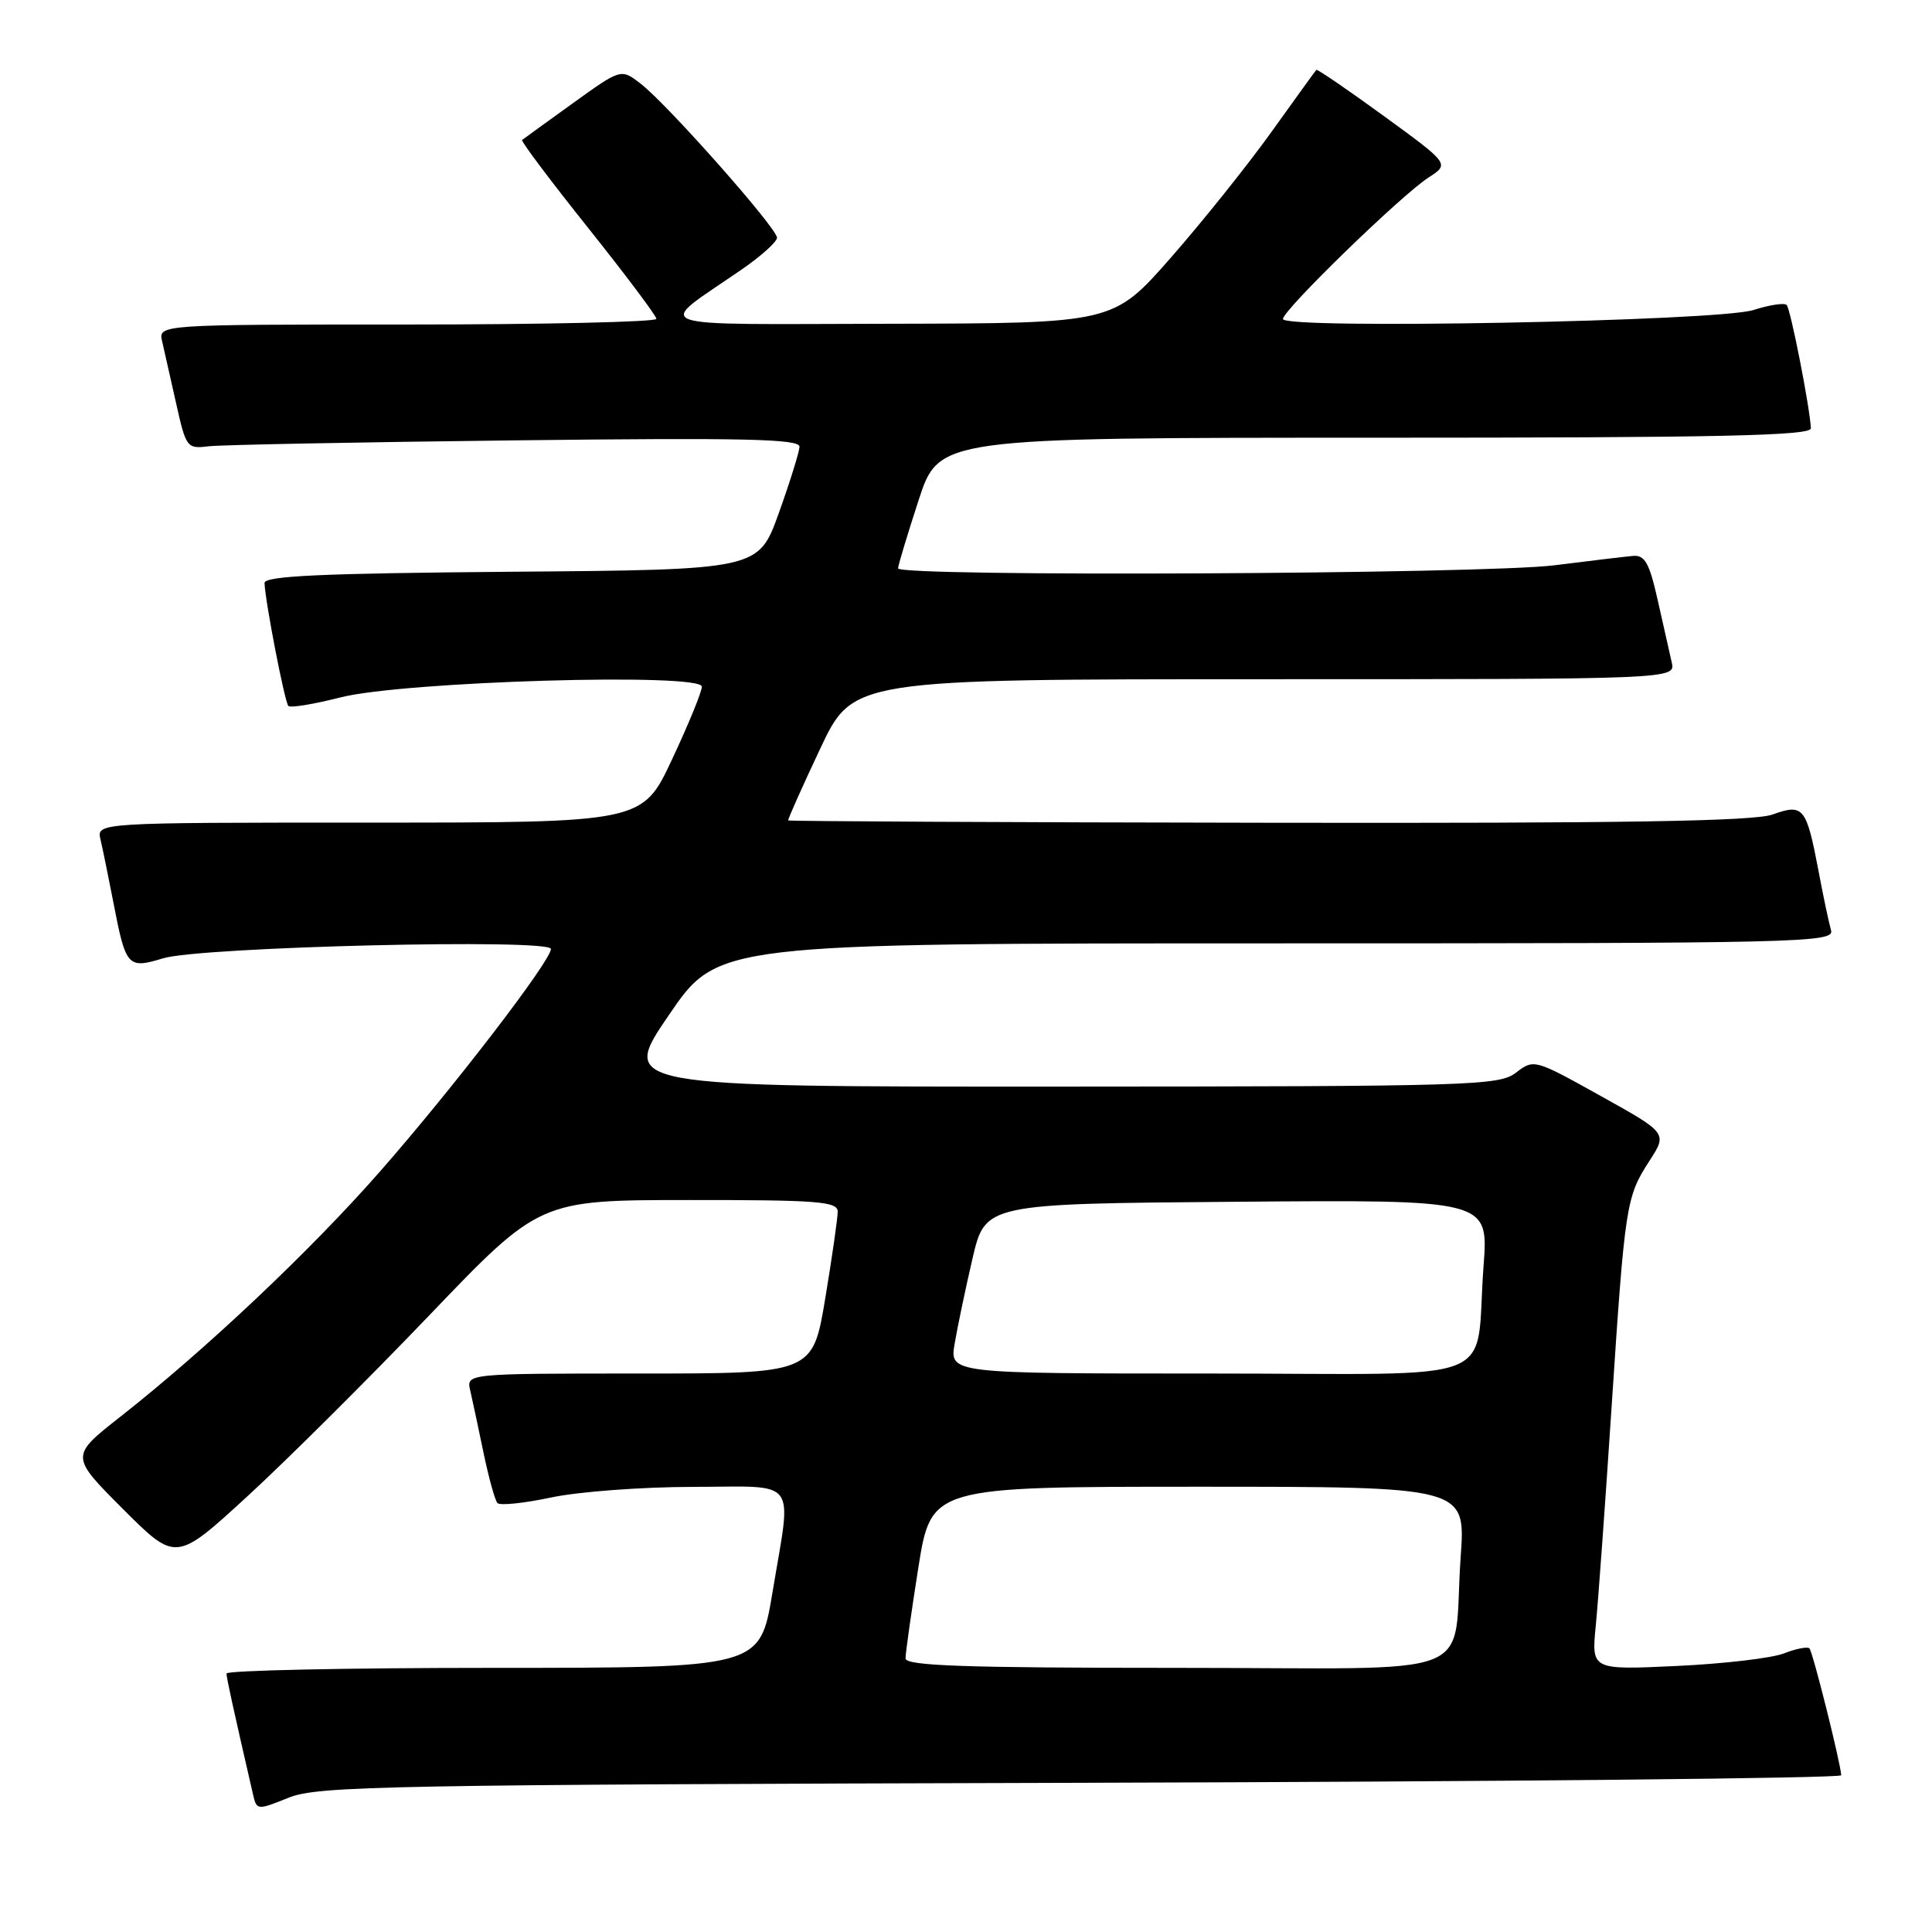 <?xml version="1.0" encoding="UTF-8" standalone="no"?>
<!DOCTYPE svg PUBLIC "-//W3C//DTD SVG 1.1//EN" "http://www.w3.org/Graphics/SVG/1.1/DTD/svg11.dtd" >
<svg xmlns="http://www.w3.org/2000/svg" xmlns:xlink="http://www.w3.org/1999/xlink" version="1.1" viewBox="0 0 256 256">
 <g >
 <path fill="currentColor"
d=" M 143.25 236.23 C 198.66 236.08 243.98 235.63 243.97 235.23 C 243.89 233.60 240.20 218.86 239.76 218.42 C 239.49 218.16 237.98 218.46 236.39 219.08 C 234.80 219.71 228.41 220.46 222.18 220.75 C 210.87 221.28 210.87 221.28 211.45 215.39 C 211.77 212.15 212.71 199.15 213.54 186.50 C 215.32 159.51 215.46 158.62 218.56 153.82 C 220.94 150.14 220.94 150.14 212.10 145.22 C 203.34 140.34 203.24 140.31 200.88 142.13 C 198.64 143.85 195.14 143.96 140.32 143.98 C 82.14 144.00 82.14 144.00 88.63 134.50 C 95.11 125.00 95.11 125.00 169.12 125.00 C 239.14 125.00 243.11 124.91 242.62 123.25 C 242.34 122.29 241.59 118.75 240.96 115.39 C 239.35 106.93 238.96 106.46 234.86 107.93 C 232.37 108.82 215.13 109.10 168.04 109.02 C 133.14 108.97 104.52 108.82 104.44 108.71 C 104.37 108.59 106.26 104.34 108.66 99.25 C 113.01 90.00 113.01 90.00 167.52 90.00 C 222.04 90.00 222.04 90.00 221.51 87.75 C 221.22 86.51 220.39 82.80 219.65 79.50 C 218.56 74.62 217.95 73.53 216.40 73.66 C 215.36 73.75 210.68 74.31 206.00 74.90 C 196.73 76.08 119.00 76.45 119.00 75.31 C 119.00 74.93 120.22 70.88 121.71 66.31 C 124.41 58.00 124.41 58.00 182.21 58.00 C 227.80 58.00 239.99 57.74 239.95 56.75 C 239.83 54.04 237.26 40.93 236.74 40.41 C 236.44 40.10 234.46 40.40 232.34 41.08 C 227.66 42.57 170.00 43.67 170.00 42.27 C 170.00 41.08 185.66 25.87 189.29 23.52 C 192.08 21.72 192.08 21.72 183.36 15.37 C 178.57 11.88 174.54 9.13 174.42 9.26 C 174.29 9.39 171.61 13.10 168.46 17.50 C 165.31 21.90 159.30 29.40 155.12 34.17 C 147.50 42.84 147.50 42.84 118.00 42.90 C 84.71 42.96 86.71 43.68 98.22 35.75 C 100.82 33.96 102.95 32.05 102.96 31.50 C 102.97 30.25 88.42 13.80 84.89 11.09 C 82.29 9.08 82.29 9.08 75.89 13.69 C 72.38 16.22 69.35 18.41 69.18 18.55 C 69.00 18.70 72.92 23.92 77.90 30.16 C 82.88 36.40 86.96 41.84 86.98 42.25 C 86.99 42.66 72.14 43.00 53.98 43.00 C 20.96 43.00 20.96 43.00 21.49 45.25 C 21.78 46.49 22.61 50.20 23.35 53.50 C 24.64 59.29 24.79 59.49 27.59 59.14 C 29.19 58.94 47.49 58.59 68.25 58.35 C 98.73 57.99 105.99 58.16 105.94 59.20 C 105.90 59.92 104.67 63.88 103.19 68.00 C 100.50 75.50 100.50 75.50 67.75 75.76 C 42.52 75.97 35.01 76.31 35.05 77.26 C 35.16 79.82 37.73 93.06 38.21 93.54 C 38.49 93.82 41.59 93.31 45.11 92.41 C 53.46 90.28 93.00 89.11 93.00 90.99 C 93.00 91.66 91.23 95.98 89.06 100.60 C 85.13 109.00 85.13 109.00 48.96 109.00 C 12.78 109.00 12.78 109.00 13.32 111.25 C 13.61 112.49 14.38 116.25 15.03 119.61 C 16.67 128.13 16.92 128.41 21.61 126.98 C 26.62 125.46 73.00 124.34 73.00 125.74 C 73.00 127.31 60.04 144.19 50.34 155.24 C 41.14 165.73 27.23 178.86 15.90 187.76 C 9.30 192.95 9.30 192.95 16.30 199.96 C 23.31 206.96 23.31 206.96 32.79 198.26 C 38.00 193.48 48.84 182.69 56.88 174.29 C 71.50 159.02 71.50 159.02 91.25 159.01 C 108.40 159.00 111.00 159.20 111.00 160.55 C 111.00 161.40 110.26 166.57 109.35 172.05 C 107.69 182.00 107.69 182.00 84.74 182.00 C 61.78 182.00 61.78 182.00 62.31 184.25 C 62.59 185.49 63.39 189.20 64.07 192.50 C 64.76 195.80 65.58 198.79 65.91 199.16 C 66.23 199.52 69.42 199.19 73.00 198.43 C 76.58 197.66 85.01 197.03 91.75 197.02 C 106.02 197.00 104.92 195.54 102.35 211.05 C 100.69 221.00 100.69 221.00 65.35 221.00 C 45.91 221.00 30.01 221.34 30.01 221.75 C 30.03 222.39 30.83 226.05 33.51 237.70 C 34.01 239.89 34.05 239.89 38.26 238.20 C 42.14 236.64 51.07 236.48 143.25 236.23 Z  M 119.99 219.75 C 119.98 219.06 120.75 213.66 121.68 207.75 C 123.39 197.00 123.39 197.00 158.80 197.00 C 194.21 197.00 194.21 197.00 193.55 206.25 C 192.37 222.91 197.23 221.00 155.92 221.00 C 127.86 221.00 120.00 220.73 119.99 219.75 Z  M 126.50 178.02 C 126.87 175.83 127.93 170.77 128.86 166.77 C 130.55 159.50 130.55 159.50 163.89 159.24 C 197.24 158.97 197.24 158.97 196.58 167.74 C 195.36 183.81 199.97 182.00 160.33 182.00 C 125.82 182.00 125.82 182.00 126.50 178.02 Z "/>
</g>
</svg>